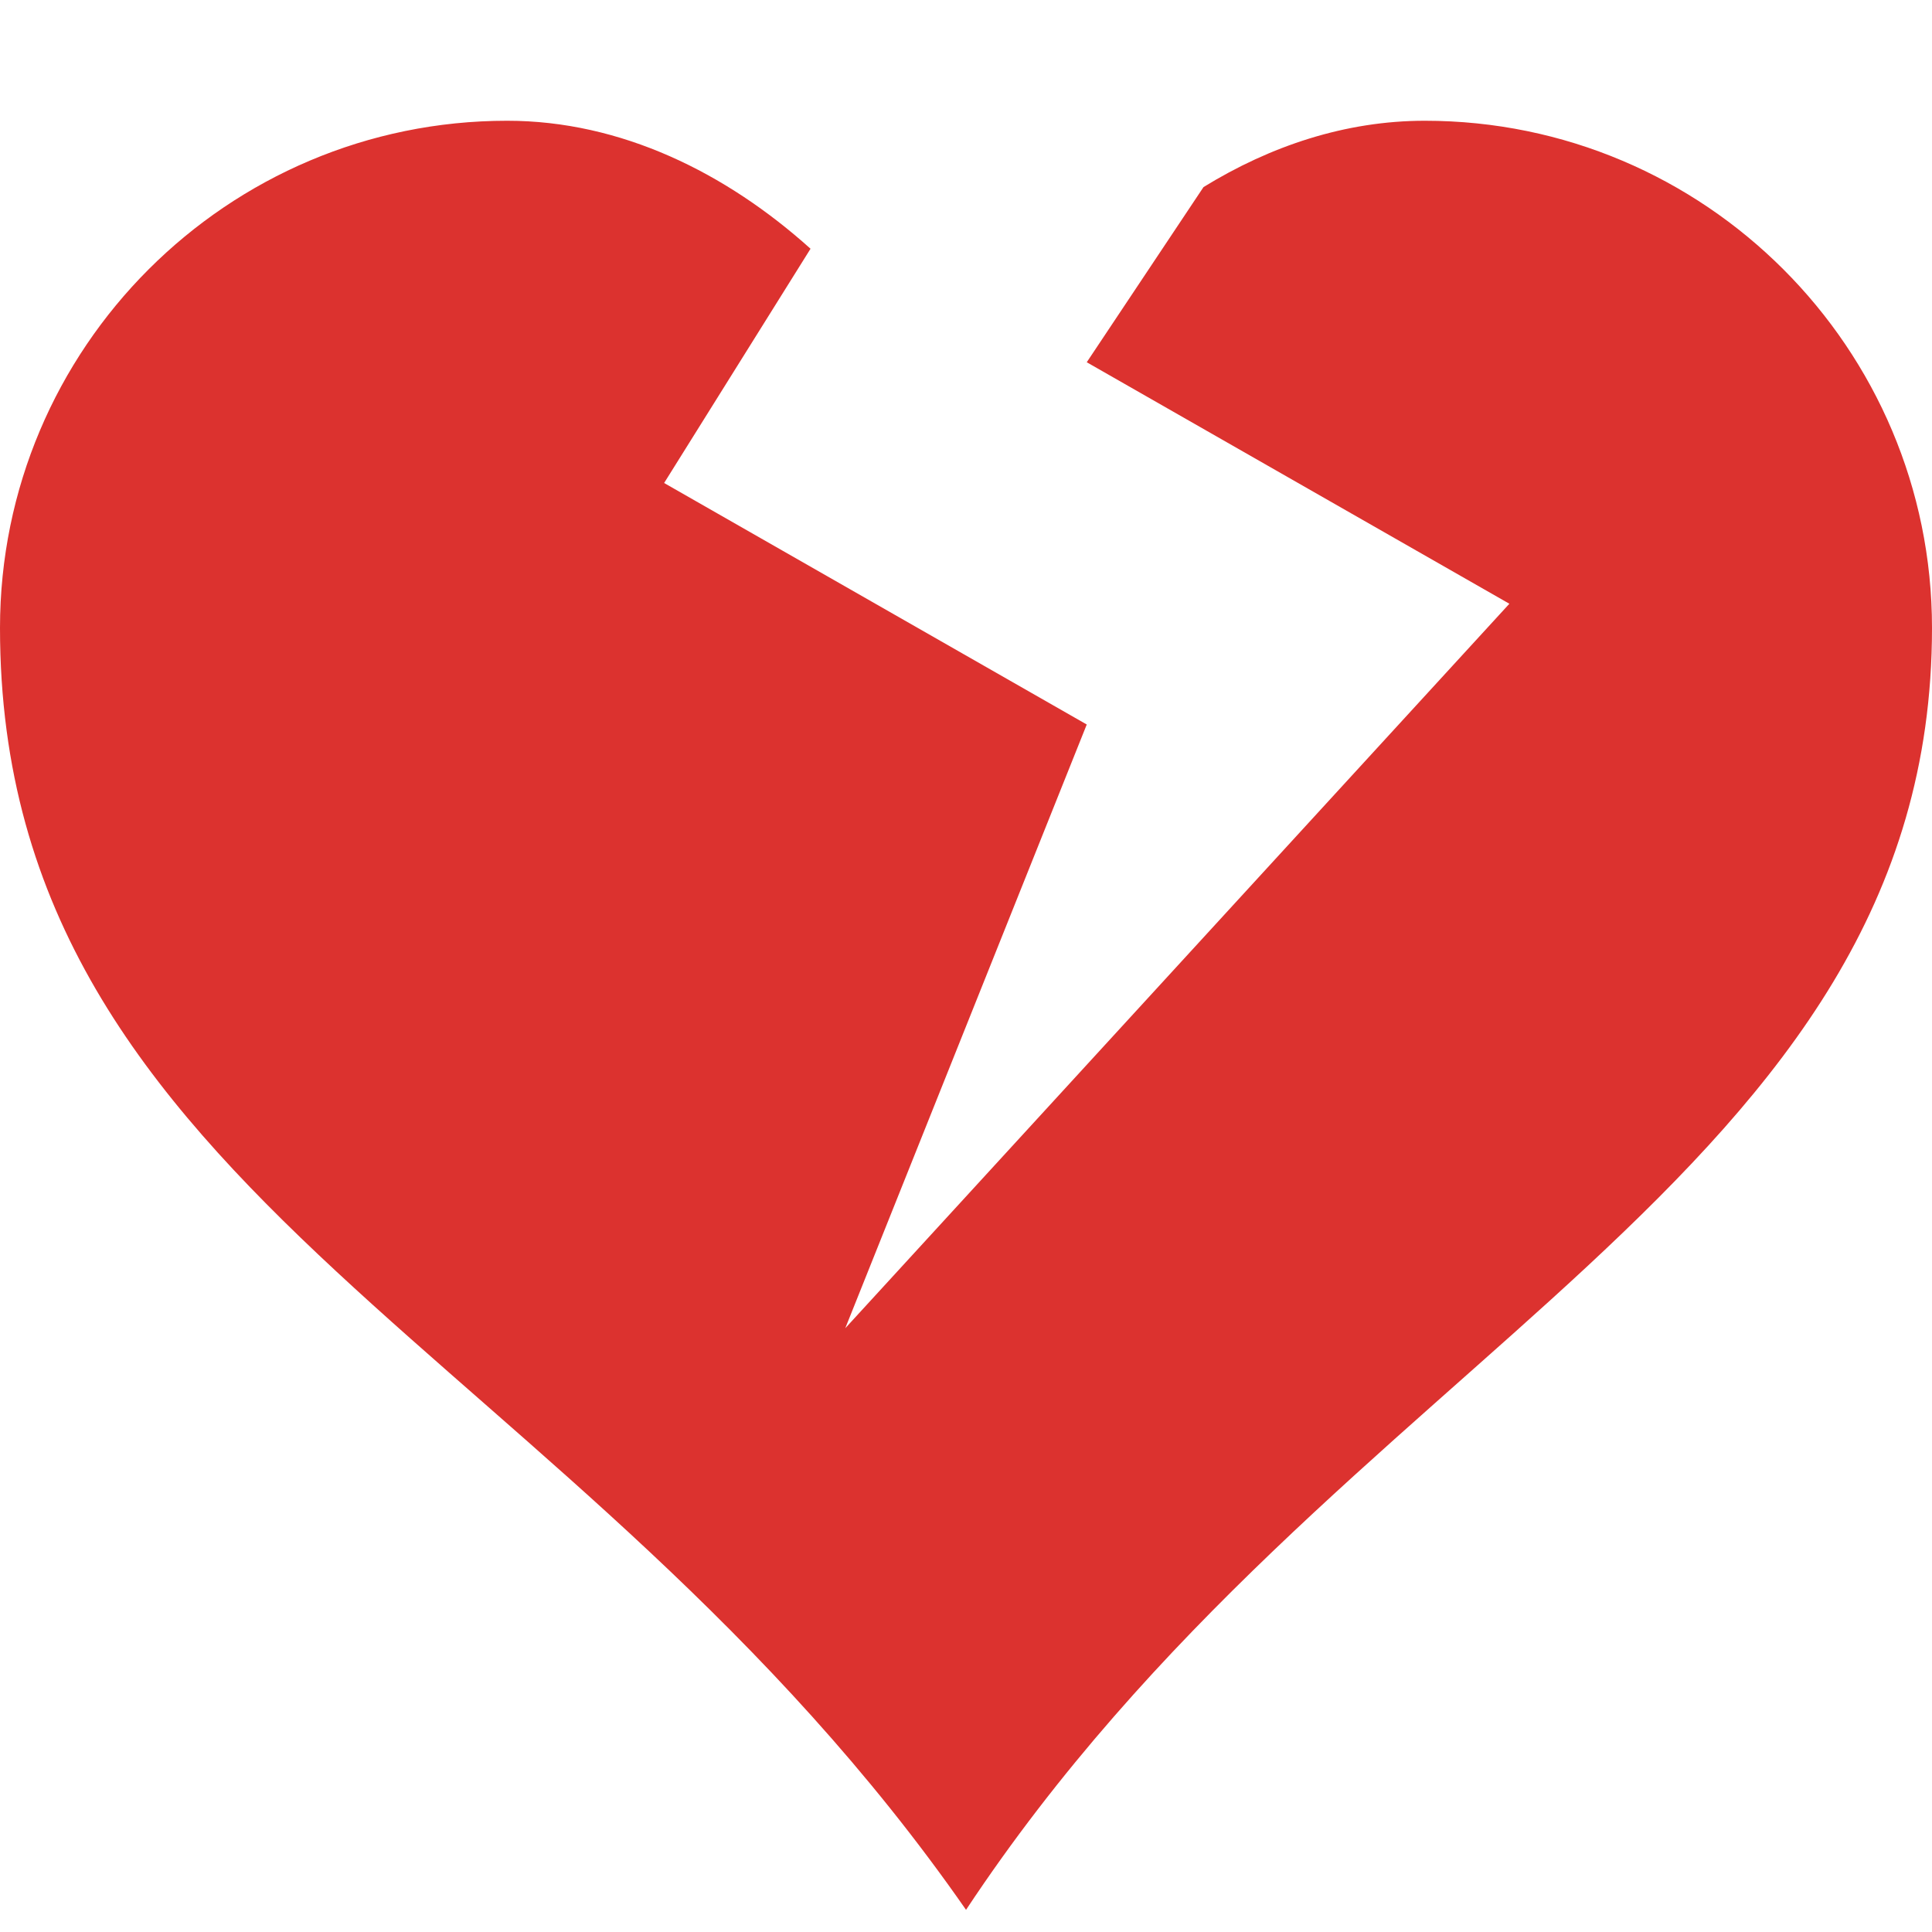 <!DOCTYPE svg PUBLIC "-//W3C//DTD SVG 1.1//EN" "http://www.w3.org/Graphics/SVG/1.1/DTD/svg11.dtd">
<svg xmlns="http://www.w3.org/2000/svg" xmlns:xlink="http://www.w3.org/1999/xlink" version="1.1" width="64px" height="64px" viewBox="0 0 64 64">
<path d="M47.199 4c9.274 0 16.801 7.527 16.801 16.802 0 18.263-19.739 23.928-31.999 42.464-12.97-18.651-32.001-23.598-32.001-42.464 0-9.274 7.527-16.802 16.8-16.802 3.772 0 7.249 1.721 10.050 4.24l-4.85 7.76 14 8-8 20 22-24-14-8 3.868-5.803c2.214-1.361 4.701-2.197 7.331-2.197z" fill="#dc322f"/>
</svg>